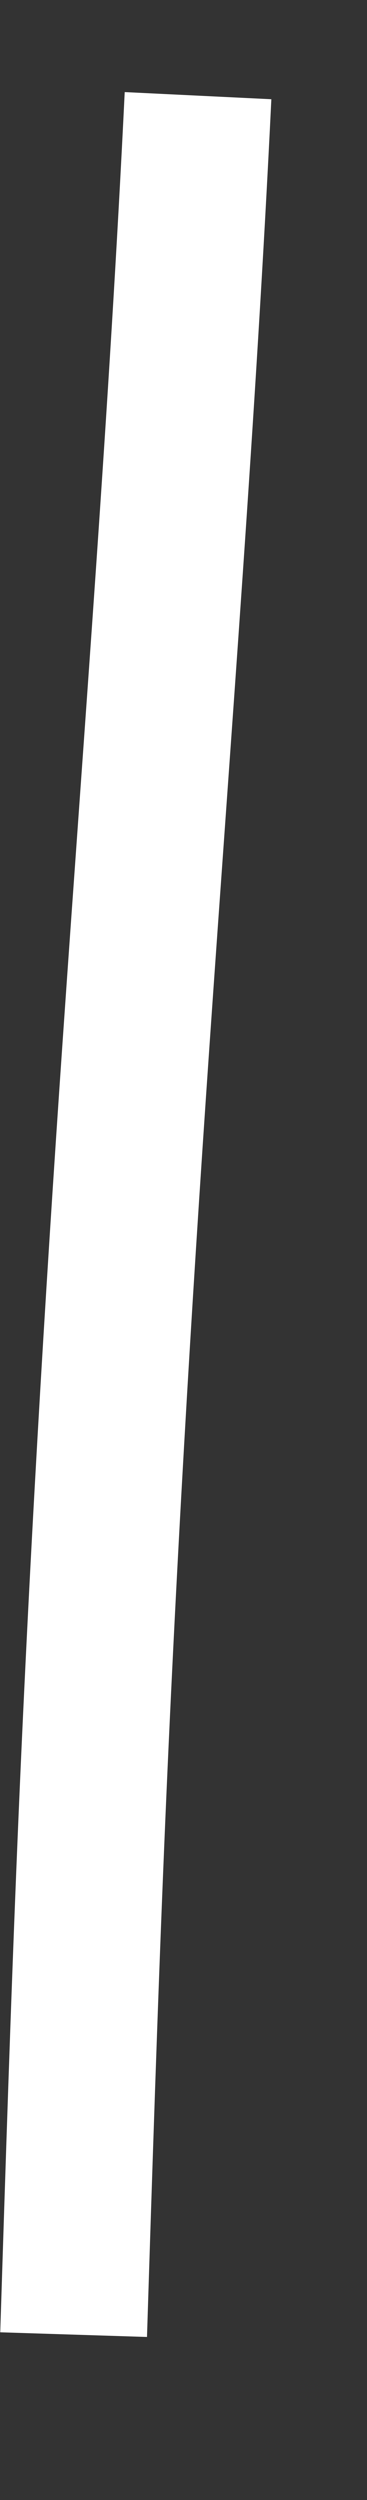 ﻿<?xml version="1.0" encoding="utf-8"?>
<svg version="1.1" xmlns:xlink="http://www.w3.org/1999/xlink" width="5px" height="34px" xmlns="http://www.w3.org/2000/svg">
  <rect width="100%" height="100%" fill="#333333" stroke="none"/>
  <g transform="matrix(1 0 0 1 -448 -11163 )">
    <path d="M 1.698 0.301  C 1.489 4.6  1.151 8.892  0.854 13.186  C 0.603 16.804  0.39 20.419  0.239 24.043  C 0.146 26.278  0.074 28.514  0.003 30.751  " stroke-width="2" stroke="#ffffff" fill="none" transform="matrix(1 0 0 1 449 11164 )" />
  </g>
</svg>